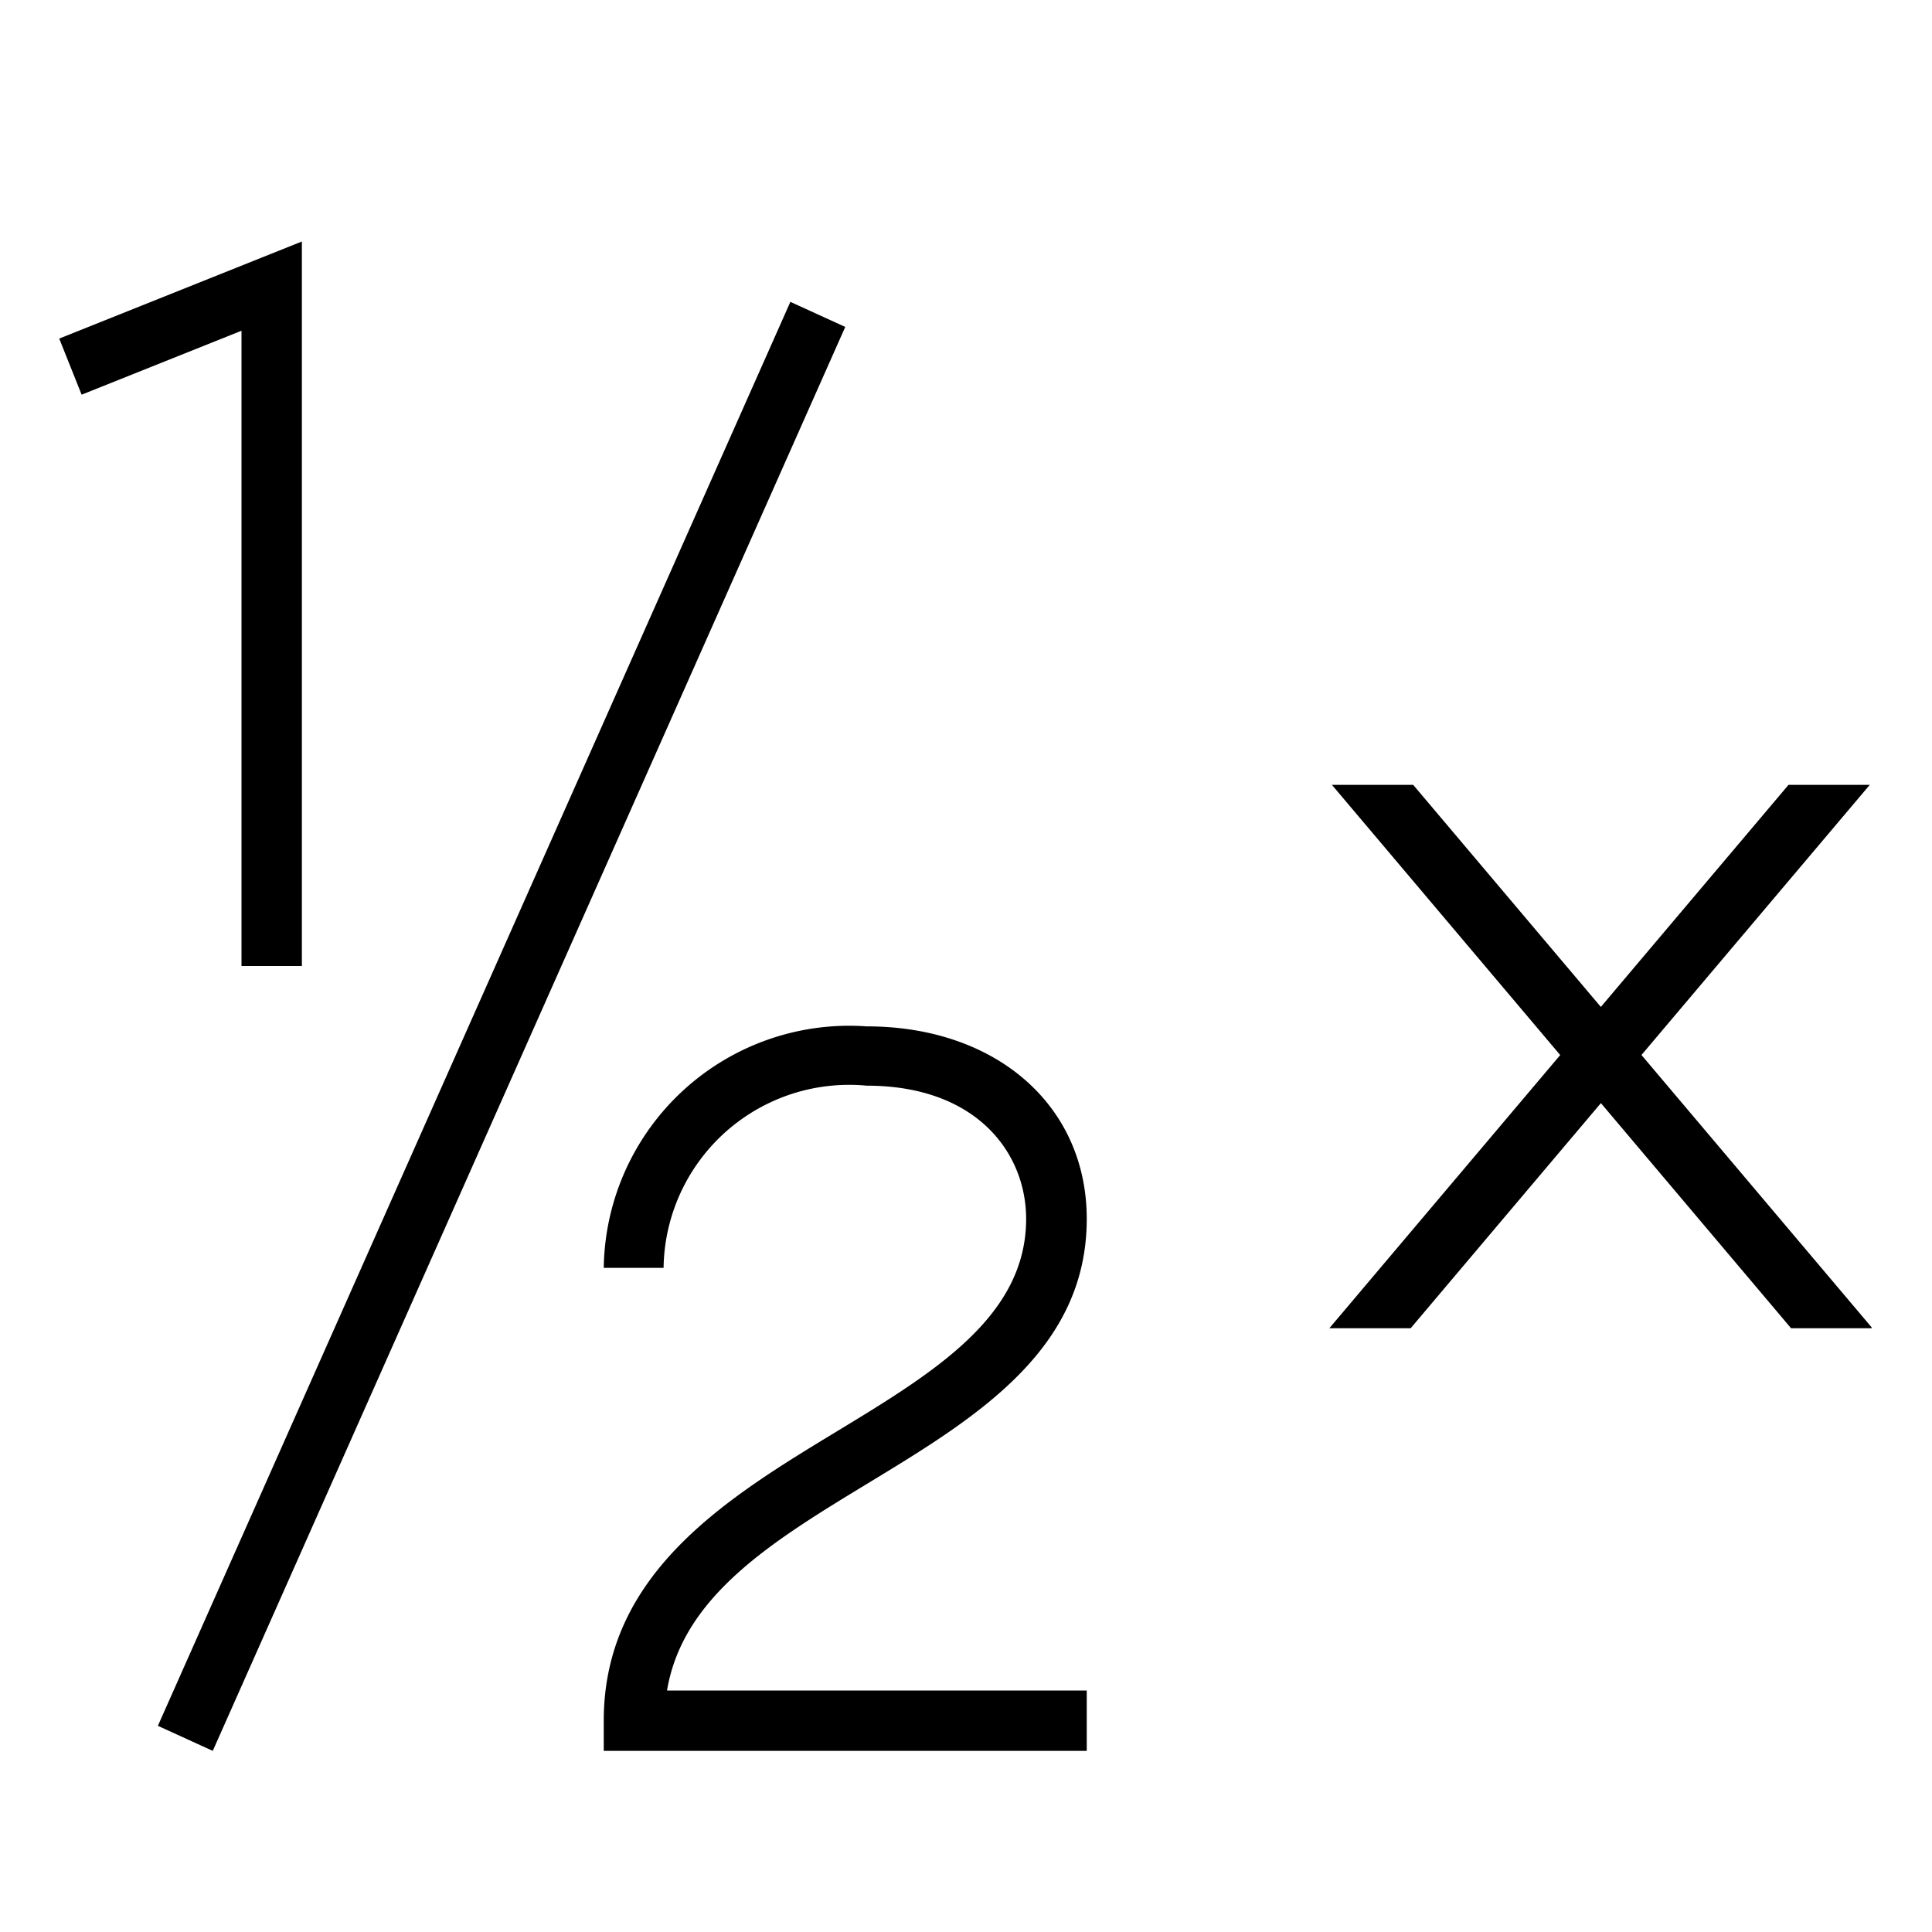 <svg id="icons" xmlns="http://www.w3.org/2000/svg" viewBox="0 0 32 32"><path d="M18,29H10v-.5c0-2.448,2.049-3.692,3.856-4.789,1.615-.98,3.14-1.906,3.14-3.522,0-1.09-.816-2.207-2.641-2.207A3.074,3.074,0,0,0,10.991,21H10a4.067,4.067,0,0,1,4.355-4C16.503,17,18,18.312,18,20.189c0,2.176-1.837,3.294-3.618,4.375C12.807,25.521,11.311,26.428,11.048,28H18ZM5,4,.981,5.608l.371.929L4,5.478V16H5Zm9,1.415L13.091,5,2.615,28.585,3.524,29ZM29.623,13l-3.108,3.678L23.407,13H22.061l3.781,4.475L22.018,22h1.347l3.151-3.729L29.666,22H31v-.015l-3.812-4.511L30.969,13Z"/><path fill="none" d="M0 0h32v32H0z"/></svg>